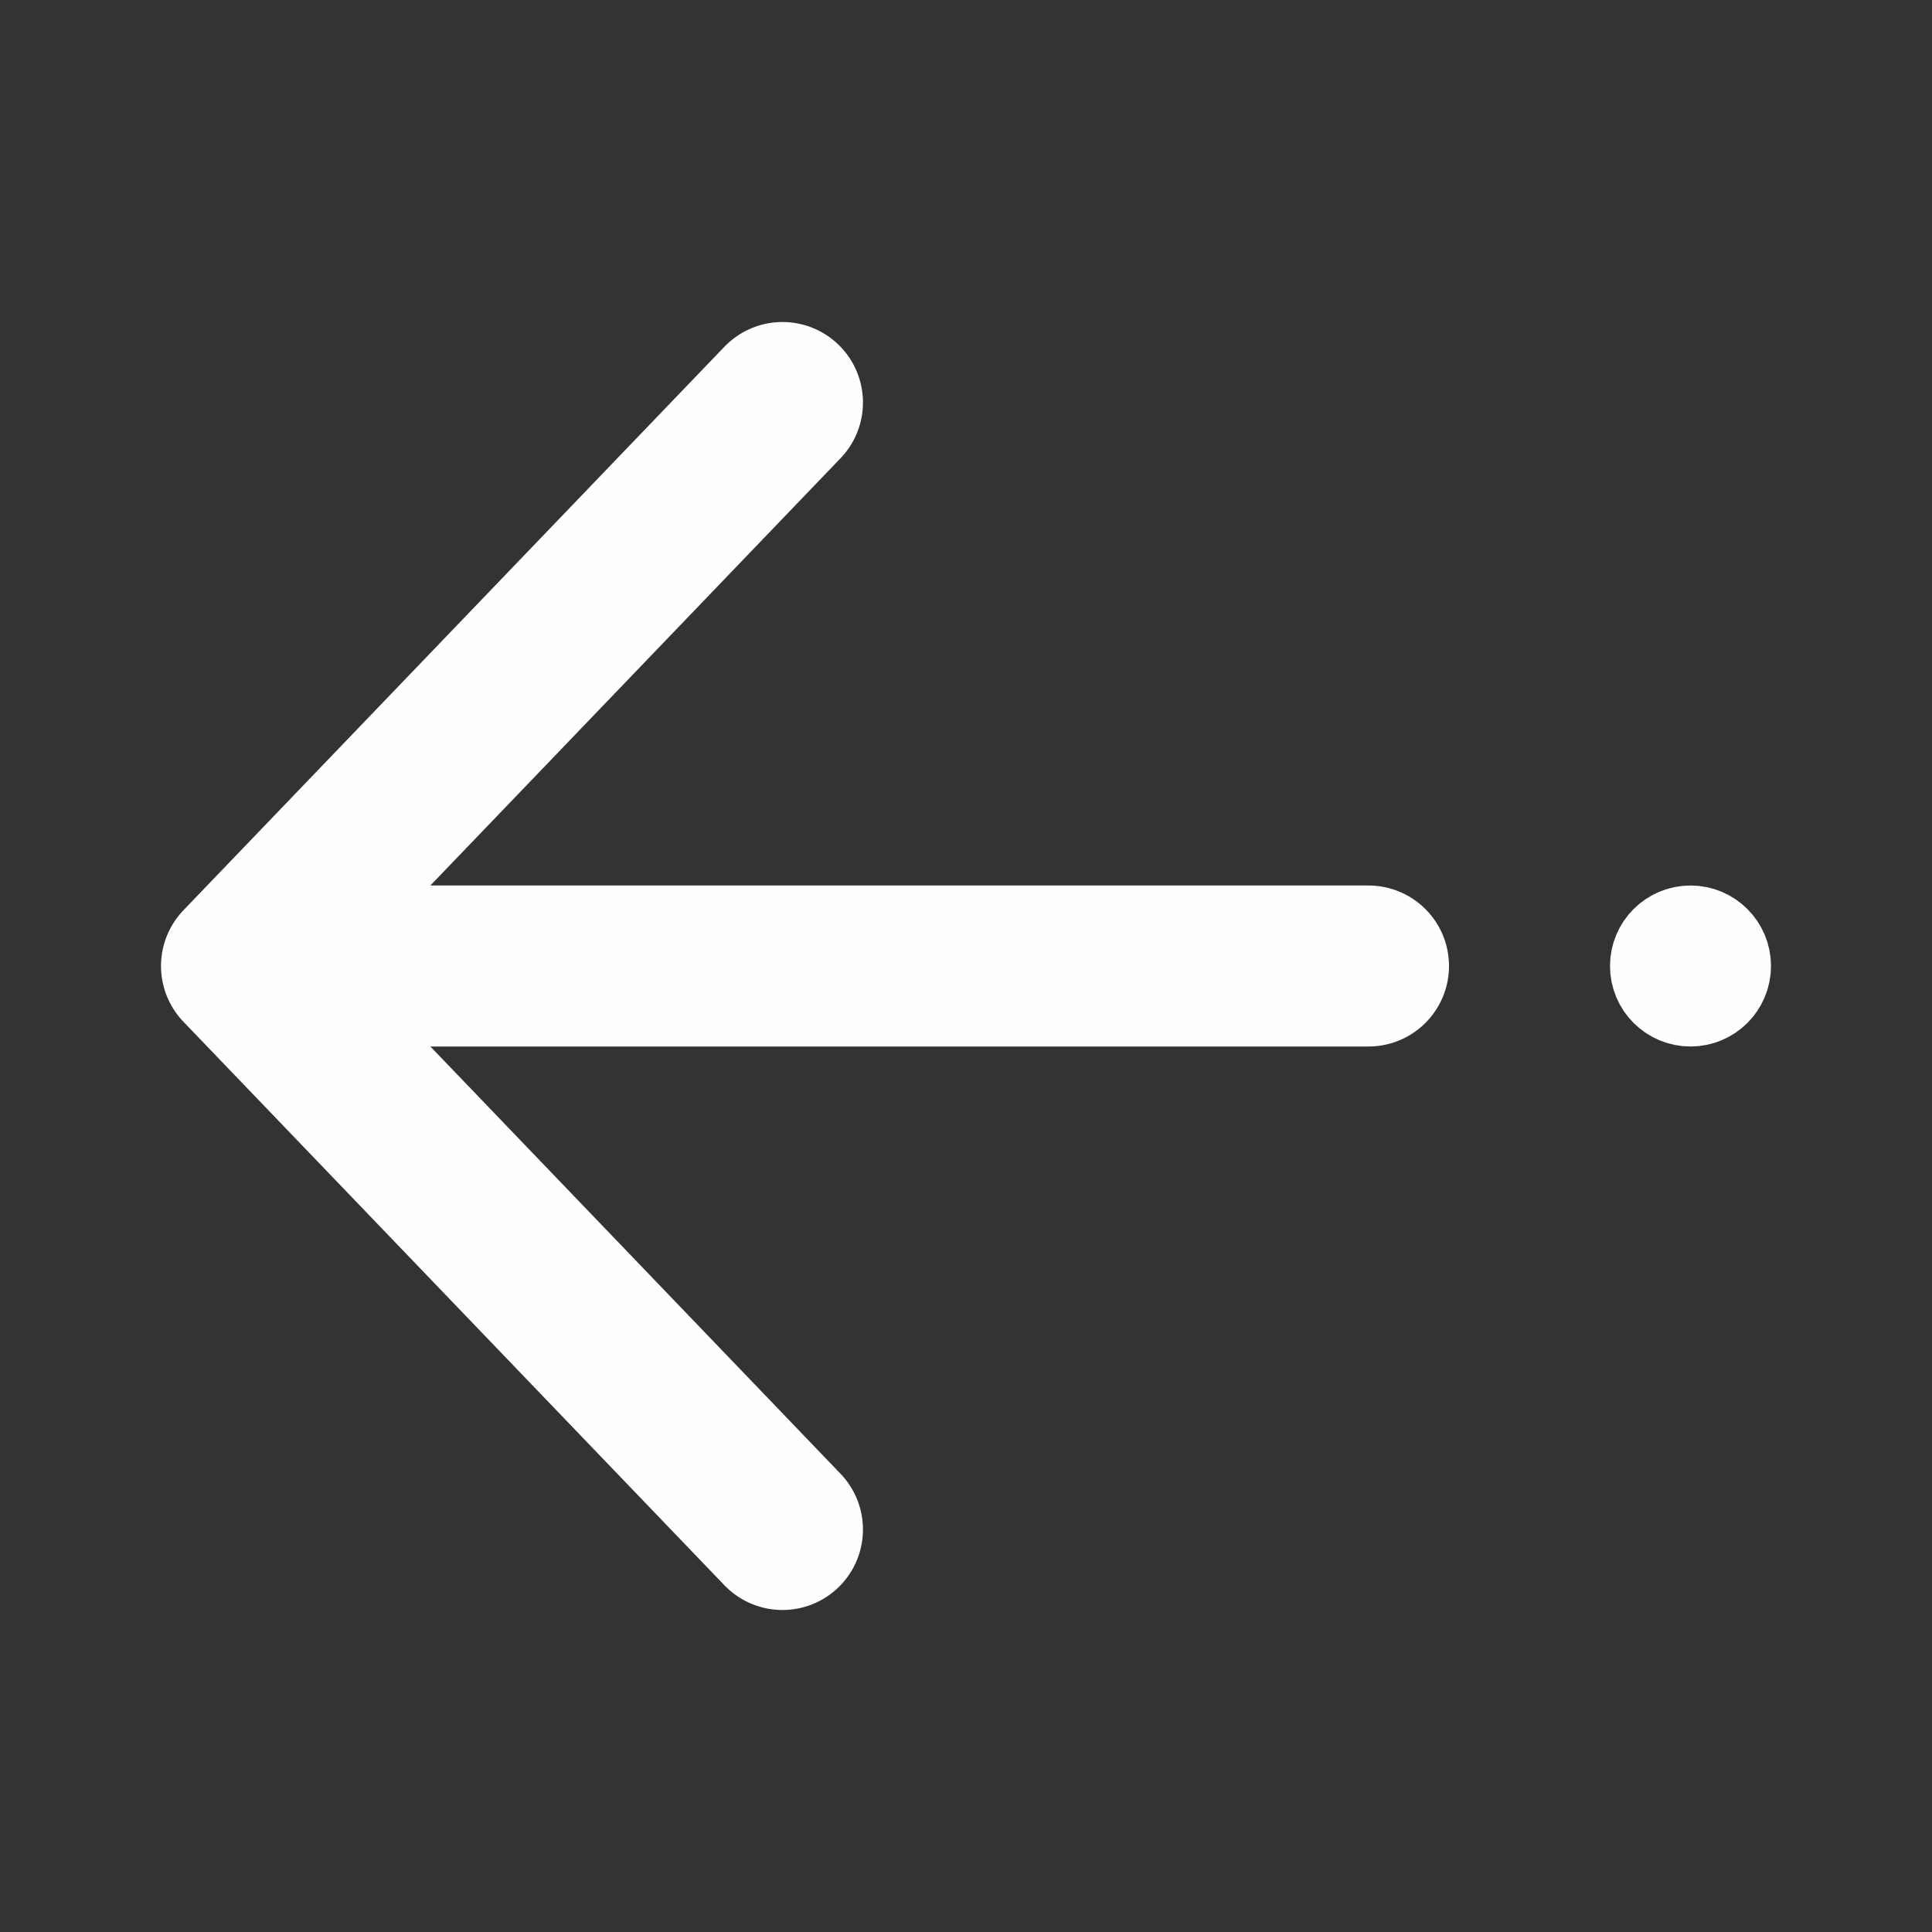<svg width="24" height="24" viewBox="0 0 24 24" fill="none" xmlns="http://www.w3.org/2000/svg">
<rect x="0" y="0" width="24" height="24" fill="#333333" stroke="none"/>
<circle cx="21" cy="12" r="0.5" fill="#FFFEFE" stroke="#FFFEFE"/>
<path d="M3 12L9.72 19M17 12L3 12L17 12ZM3 12L9.72 5L3 12Z" stroke="#FFFEFE" stroke-width="2" stroke-linecap="round" stroke-linejoin="round"/>
</svg>
